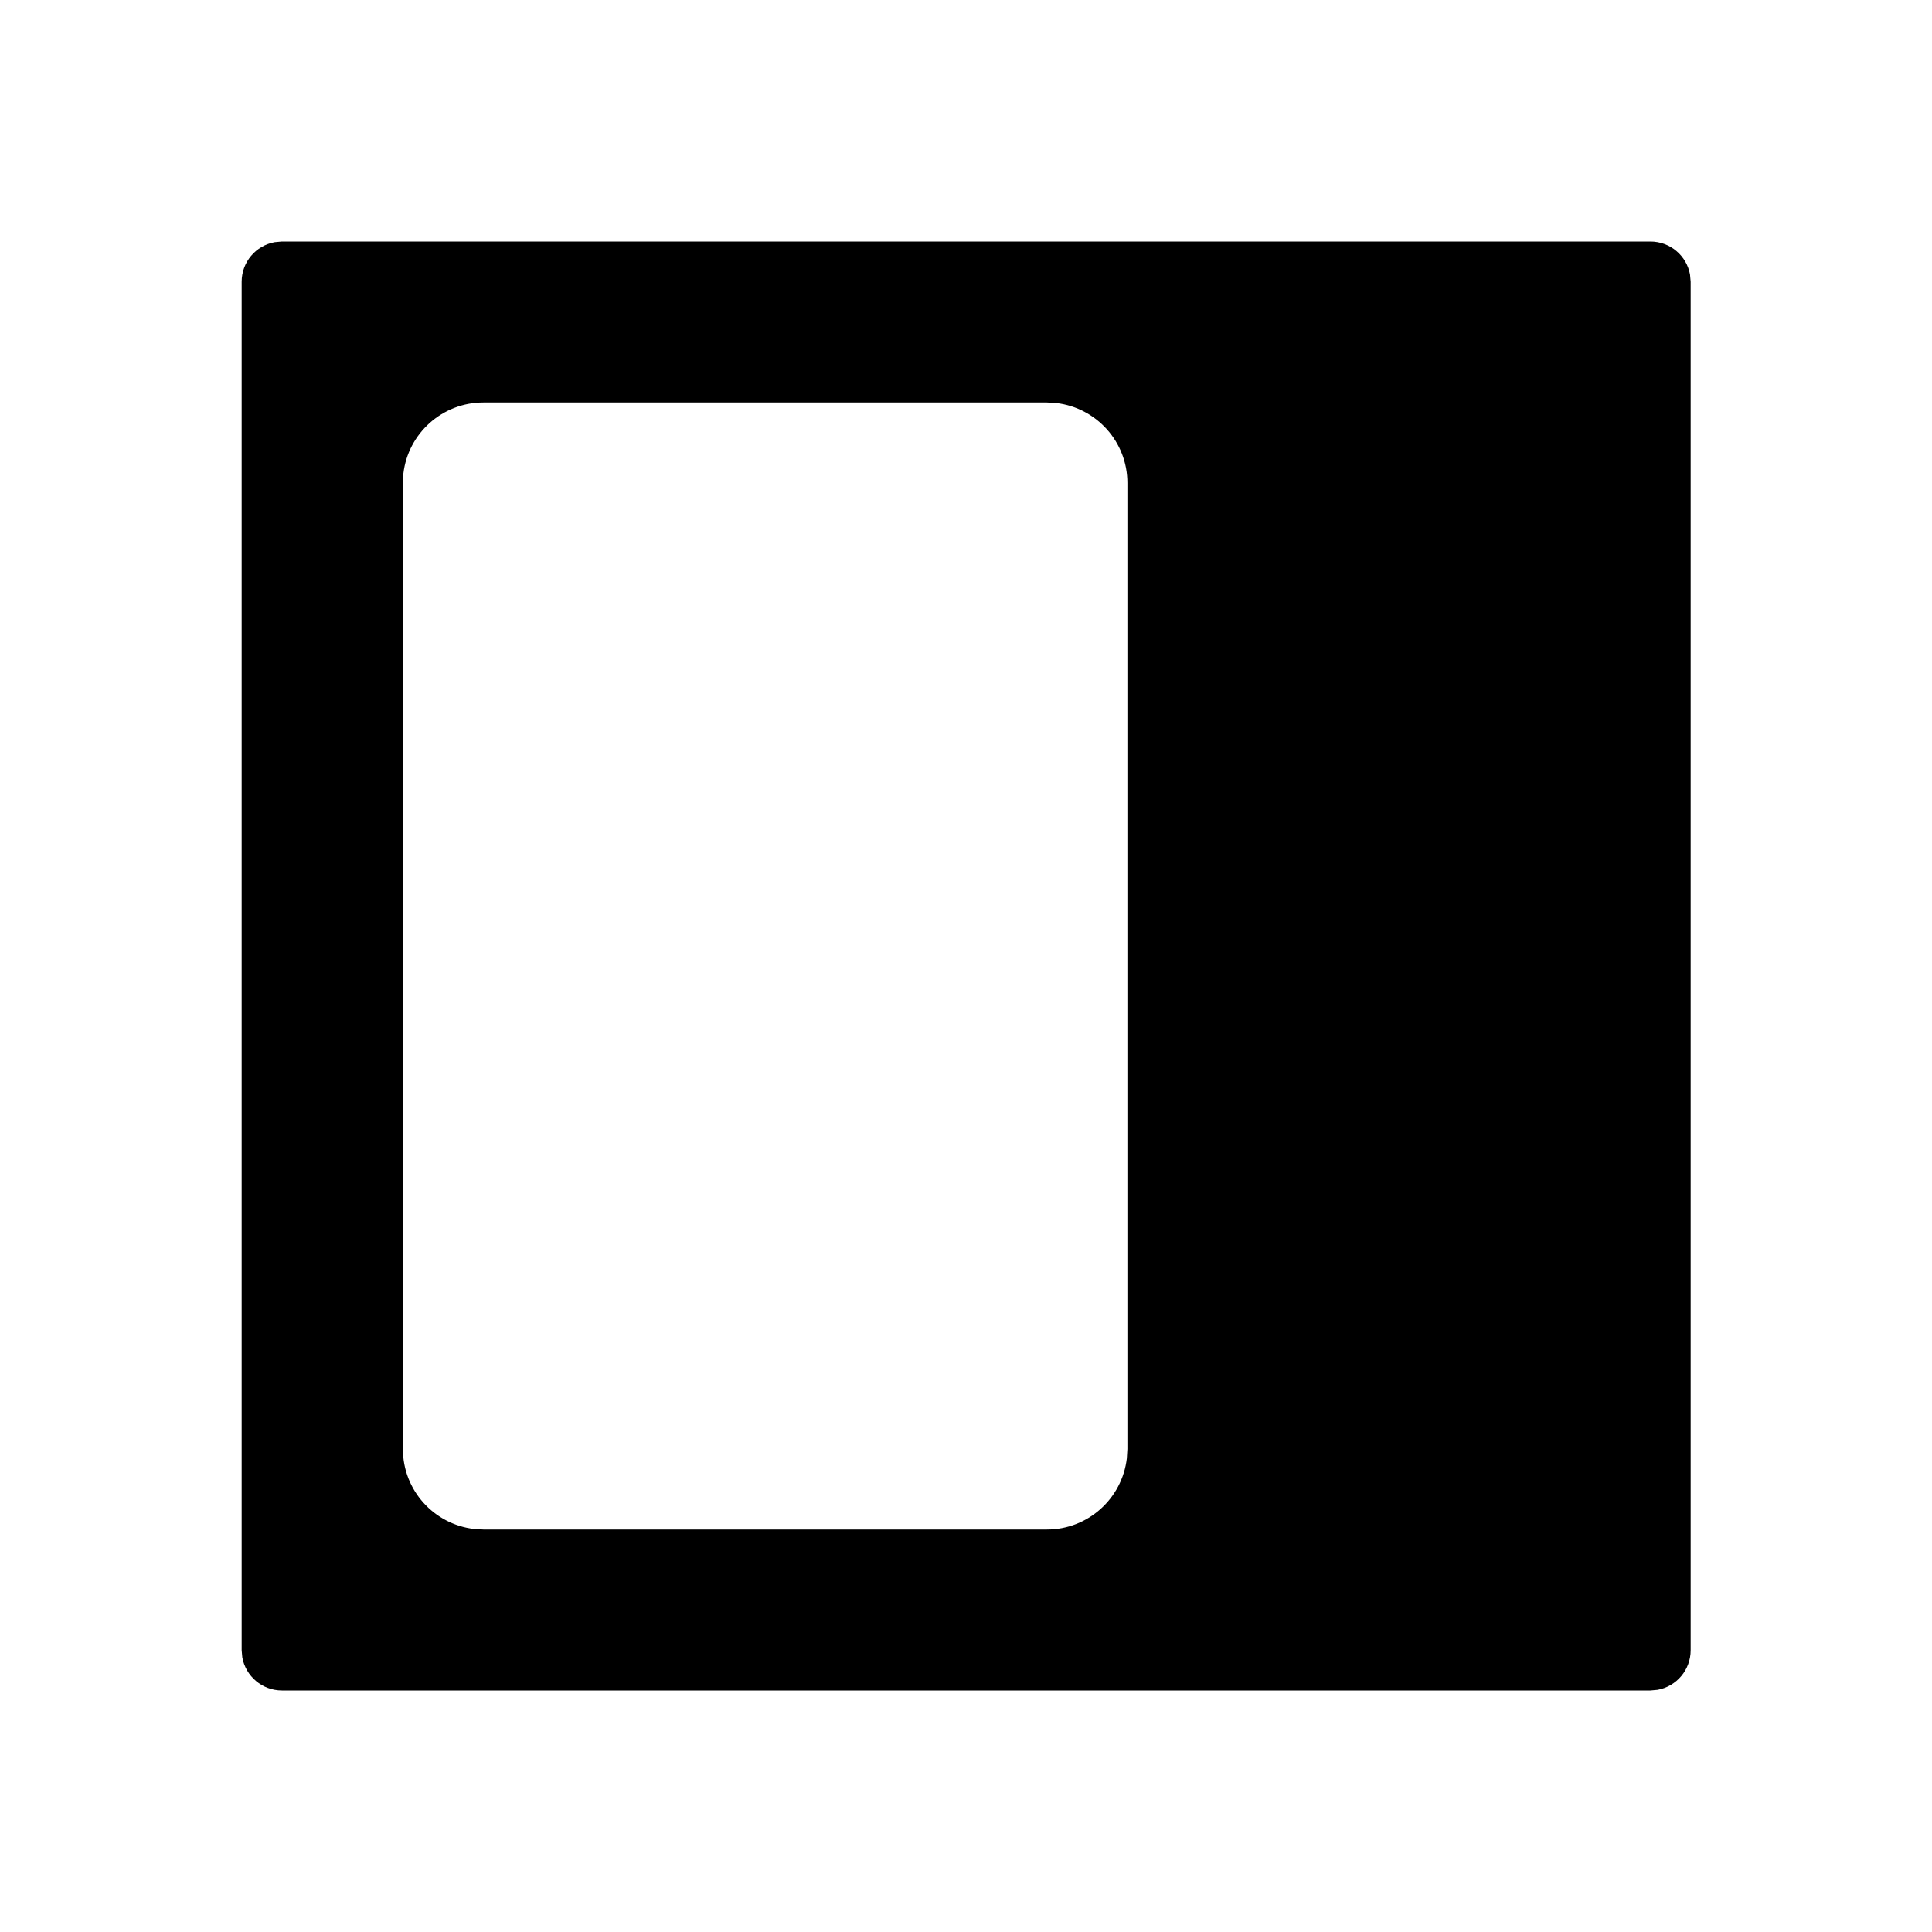<svg xmlns="http://www.w3.org/2000/svg" width="24" height="24" viewBox="0 0 24 24">
  <path fill-rule="evenodd" d="M3.502,21 C3.257,21 3.053,20.823 3.01,20.59 L3.002,20.5 L3.002,3.5 C3.002,3.254 3.179,3.05 3.413,3.008 L3.502,3 L20.502,3 C20.748,3 20.952,3.177 20.994,3.41 L21.002,3.5 L21.002,20.5 C21.002,20.745 20.826,20.949 20.592,20.992 L20.502,21 L3.502,21 Z M6.005,19 L13.005,19 C13.518,19 13.94,18.614 13.998,18.116 L14.005,18 L14.005,6 C14.005,5.487 13.619,5.064 13.121,5.007 L13.005,5 L6.005,5 C5.492,5 5.069,5.386 5.011,5.883 L5.005,6 L5.005,18 C5.005,18.513 5.391,18.935 5.888,18.993 L6.005,19 Z"/>
</svg>
